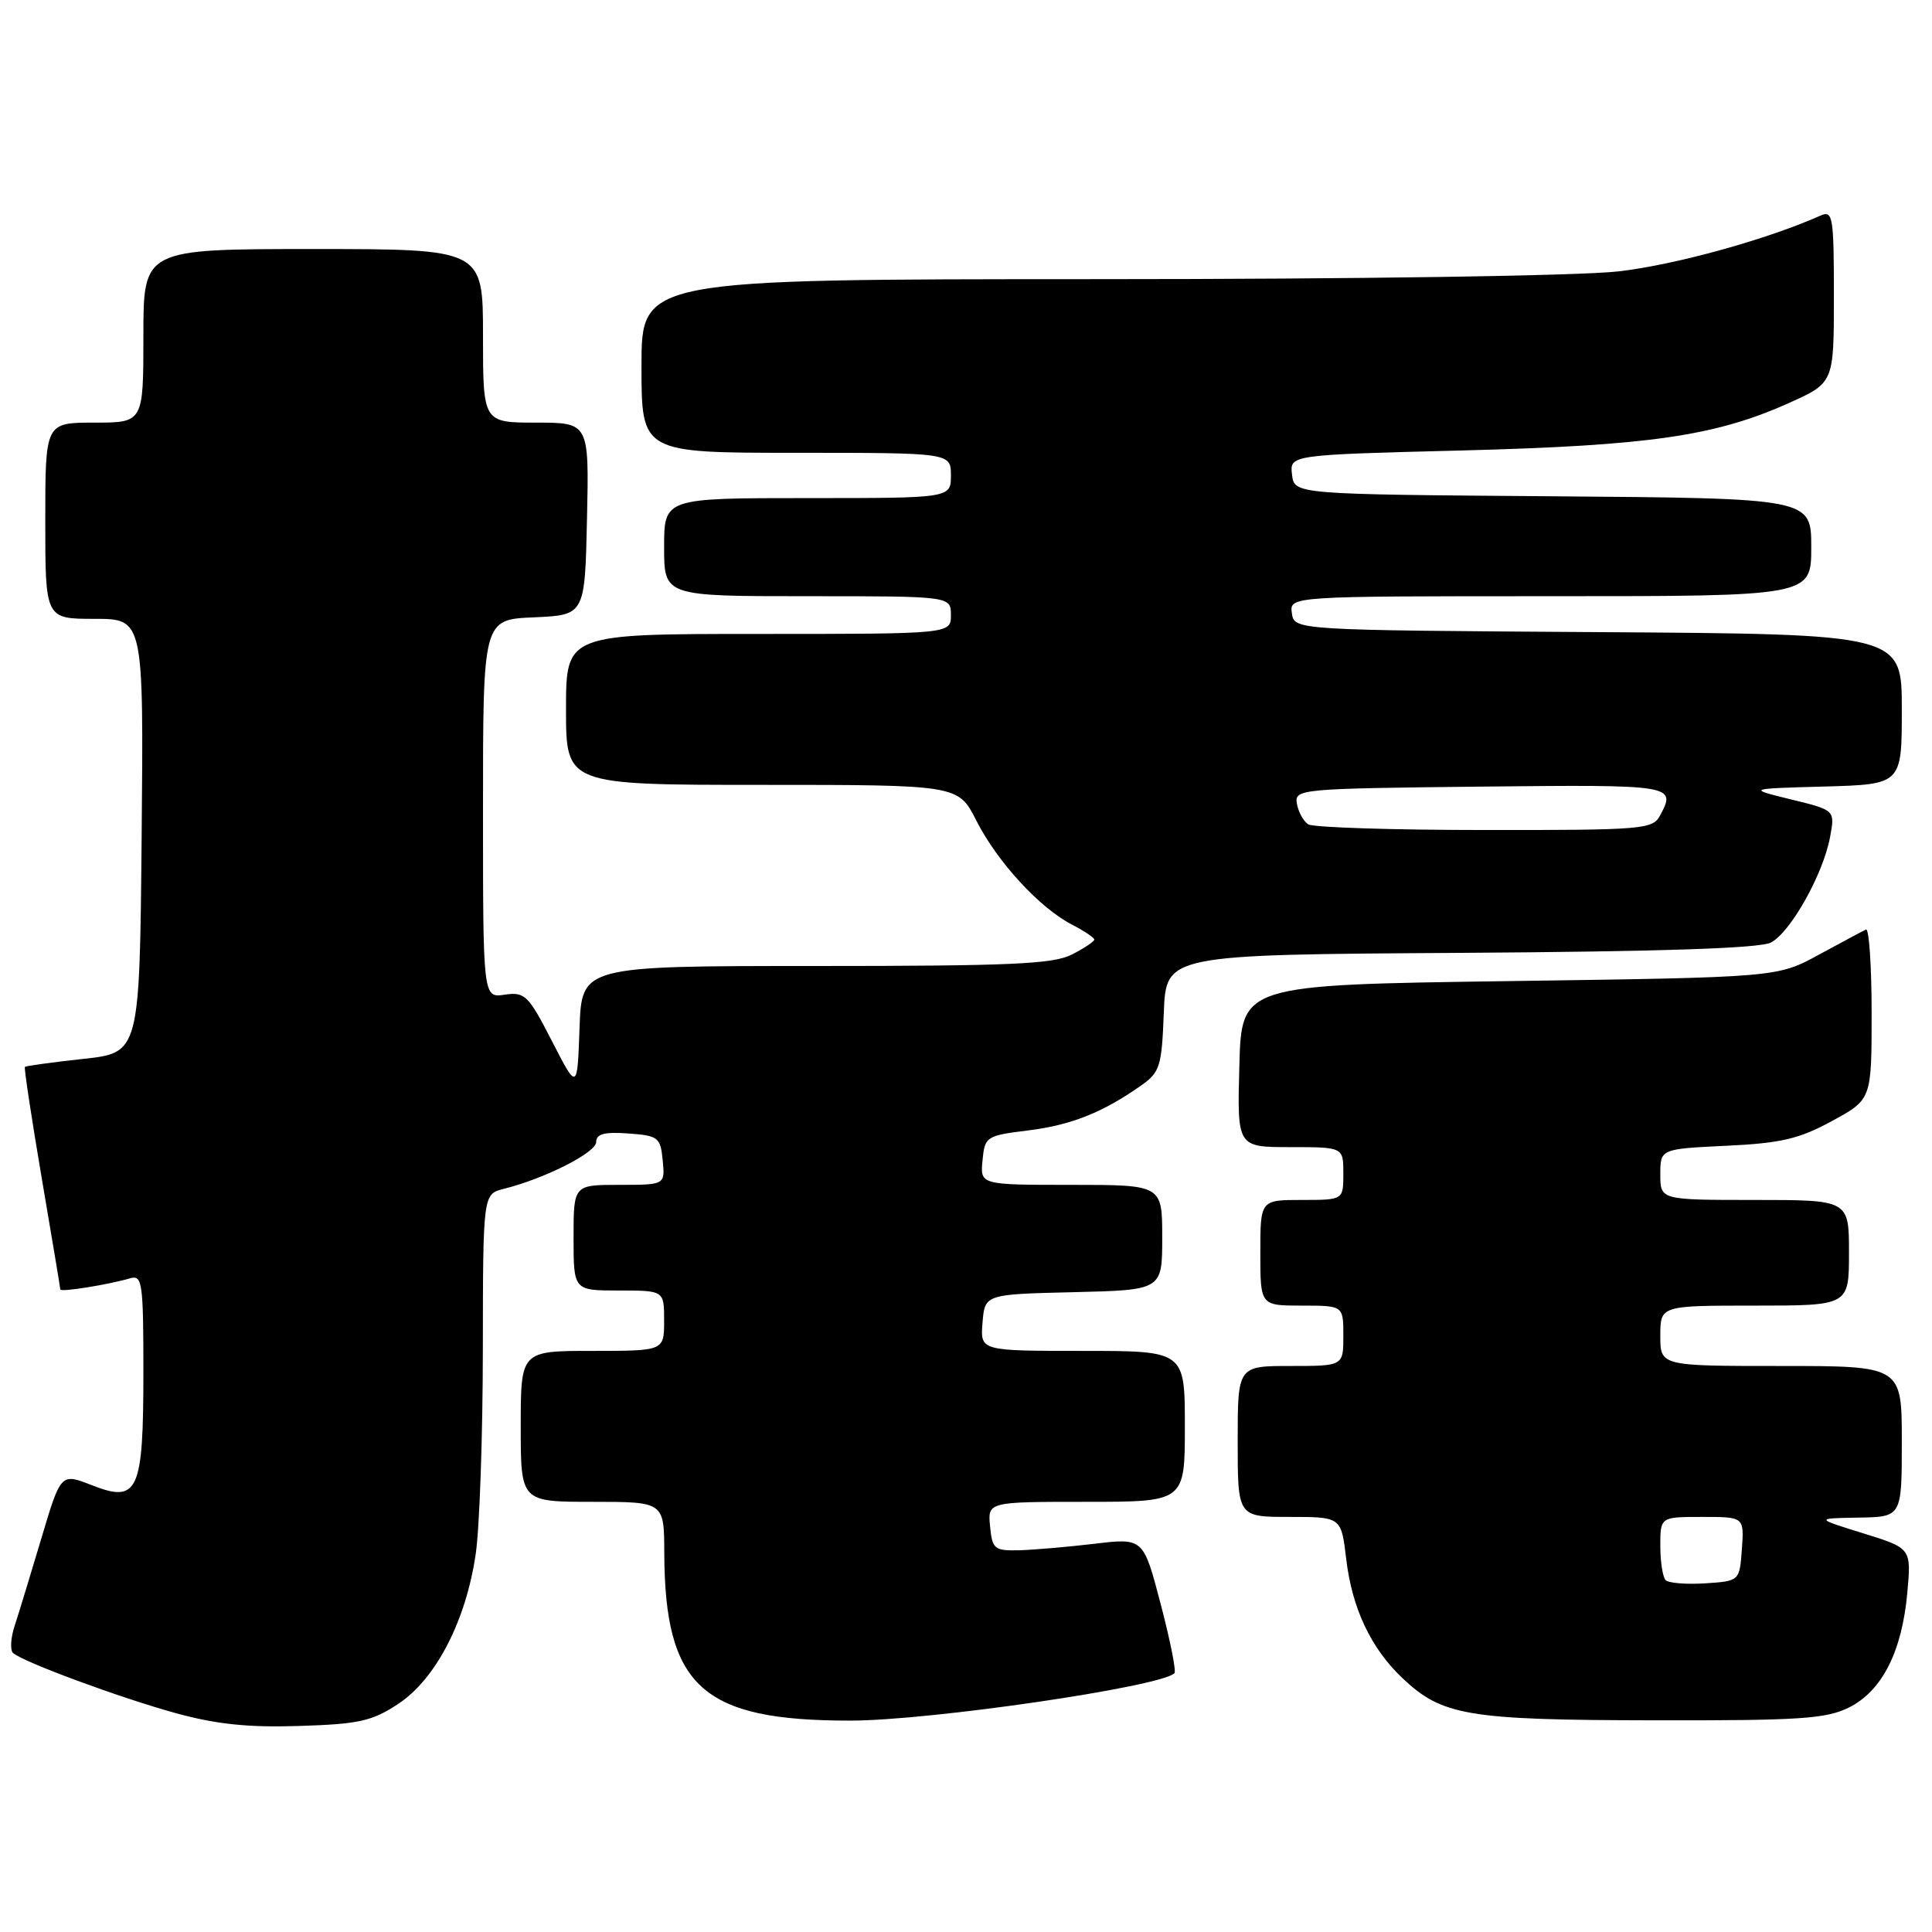 <?xml version="1.0" encoding="UTF-8" standalone="no"?>
<!DOCTYPE svg PUBLIC "-//W3C//DTD SVG 1.1//EN" "http://www.w3.org/Graphics/SVG/1.1/DTD/svg11.dtd" >
<svg xmlns="http://www.w3.org/2000/svg" xmlns:xlink="http://www.w3.org/1999/xlink" version="1.1" viewBox="0 0 256 256">
 <g >
 <path fill="currentColor"
d=" M 52.79 225.76 C 57.77 222.46 61.76 214.73 63.04 205.87 C 63.55 202.37 63.97 190.21 63.98 178.86 C 64.00 158.22 64.00 158.22 66.75 157.53 C 72.22 156.16 79.00 152.72 79.00 151.32 C 79.00 150.25 80.08 149.96 83.25 150.19 C 87.24 150.48 87.52 150.70 87.81 153.75 C 88.13 157.00 88.13 157.00 82.06 157.00 C 76.00 157.00 76.00 157.00 76.00 164.00 C 76.00 171.00 76.00 171.00 82.00 171.00 C 88.00 171.00 88.00 171.00 88.00 175.00 C 88.00 179.00 88.00 179.00 78.50 179.00 C 69.00 179.00 69.00 179.00 69.00 189.00 C 69.00 199.00 69.00 199.00 78.50 199.00 C 88.00 199.00 88.00 199.00 88.02 205.75 C 88.09 223.53 93.06 228.01 112.69 227.99 C 123.28 227.98 153.82 223.51 155.62 221.71 C 155.88 221.46 155.05 217.32 153.79 212.52 C 151.50 203.78 151.50 203.78 145.00 204.56 C 141.43 204.98 136.93 205.37 135.00 205.42 C 131.76 205.49 131.48 205.26 131.19 202.25 C 130.87 199.00 130.87 199.00 143.94 199.00 C 157.00 199.00 157.00 199.00 157.00 189.00 C 157.00 179.00 157.00 179.00 143.44 179.00 C 129.88 179.00 129.88 179.00 130.19 175.25 C 130.50 171.50 130.50 171.50 142.25 171.22 C 154.00 170.94 154.00 170.94 154.00 163.97 C 154.00 157.00 154.00 157.00 141.94 157.00 C 129.87 157.00 129.87 157.00 130.19 153.75 C 130.49 150.60 130.67 150.48 136.22 149.79 C 141.94 149.08 146.09 147.43 151.21 143.83 C 153.70 142.08 153.94 141.30 154.21 134.21 C 154.50 126.50 154.50 126.50 193.50 126.26 C 220.05 126.09 233.19 125.66 234.66 124.89 C 237.27 123.52 241.58 115.83 242.49 110.93 C 243.16 107.35 243.16 107.35 237.33 105.93 C 231.50 104.50 231.50 104.50 241.75 104.22 C 252.00 103.93 252.00 103.93 252.00 93.98 C 252.00 84.02 252.00 84.02 211.75 83.76 C 171.50 83.50 171.50 83.50 171.18 81.25 C 170.86 79.00 170.86 79.00 205.43 79.00 C 240.00 79.00 240.00 79.00 240.00 72.51 C 240.00 66.03 240.00 66.03 205.75 65.76 C 171.50 65.50 171.50 65.50 171.20 62.89 C 170.89 60.27 170.89 60.27 193.70 59.69 C 218.50 59.05 227.29 57.78 237.02 53.41 C 243.00 50.73 243.00 50.73 243.00 39.26 C 243.00 28.70 242.86 27.85 241.25 28.56 C 234.06 31.76 221.95 35.10 214.45 35.96 C 209.31 36.55 179.85 36.99 145.25 36.99 C 85.00 37.00 85.00 37.00 85.00 48.50 C 85.00 60.00 85.00 60.00 105.50 60.00 C 126.00 60.00 126.00 60.00 126.00 63.00 C 126.00 66.00 126.00 66.00 107.00 66.00 C 88.00 66.00 88.00 66.00 88.00 72.50 C 88.00 79.00 88.00 79.00 107.00 79.00 C 126.00 79.00 126.00 79.00 126.00 81.50 C 126.00 84.00 126.00 84.00 100.50 84.00 C 75.00 84.00 75.00 84.00 75.00 94.00 C 75.00 104.00 75.00 104.00 100.98 104.00 C 126.97 104.00 126.97 104.00 129.38 108.75 C 132.15 114.21 137.76 120.31 142.05 122.52 C 143.67 123.36 145.00 124.25 145.00 124.50 C 145.00 124.75 143.67 125.64 142.05 126.47 C 139.59 127.75 133.93 128.00 108.09 128.00 C 77.08 128.00 77.08 128.00 76.79 136.25 C 76.50 144.50 76.50 144.50 73.13 137.94 C 70.01 131.86 69.55 131.41 66.88 131.80 C 64.00 132.23 64.00 132.23 64.00 107.16 C 64.00 82.09 64.00 82.09 70.75 81.80 C 77.50 81.50 77.50 81.50 77.78 68.75 C 78.06 56.00 78.06 56.00 71.03 56.00 C 64.00 56.00 64.00 56.00 64.00 44.50 C 64.00 33.00 64.00 33.00 41.50 33.00 C 19.00 33.00 19.00 33.00 19.00 44.50 C 19.00 56.00 19.00 56.00 12.50 56.00 C 6.00 56.00 6.00 56.00 6.00 69.00 C 6.00 82.00 6.00 82.00 12.52 82.00 C 19.03 82.00 19.03 82.00 18.77 110.75 C 18.50 139.50 18.50 139.50 11.02 140.31 C 6.90 140.76 3.43 141.24 3.30 141.37 C 3.17 141.50 4.17 148.11 5.52 156.05 C 6.87 164.00 7.99 170.66 7.99 170.86 C 8.00 171.25 14.35 170.23 17.25 169.38 C 18.85 168.91 19.00 169.95 19.00 181.74 C 19.00 197.70 18.31 199.21 12.15 196.79 C 8.06 195.19 8.06 195.19 5.48 203.84 C 4.06 208.60 2.47 213.82 1.94 215.44 C 1.41 217.05 1.32 218.67 1.74 219.04 C 3.12 220.24 15.80 224.93 23.22 226.98 C 28.62 228.47 32.85 228.92 39.64 228.70 C 47.58 228.45 49.30 228.07 52.79 225.76 Z  M 245.00 226.25 C 249.38 224.06 252.02 218.87 252.73 211.04 C 253.26 205.15 253.26 205.15 246.88 203.17 C 240.50 201.19 240.50 201.19 246.25 201.09 C 252.00 201.00 252.00 201.00 252.00 191.00 C 252.00 181.00 252.00 181.00 236.00 181.00 C 220.00 181.00 220.00 181.00 220.00 177.00 C 220.00 173.00 220.00 173.00 232.50 173.00 C 245.00 173.00 245.00 173.00 245.00 166.00 C 245.00 159.00 245.00 159.00 232.50 159.00 C 220.00 159.00 220.00 159.00 220.00 155.62 C 220.00 152.24 220.00 152.24 228.75 151.82 C 236.00 151.48 238.40 150.91 242.75 148.54 C 248.00 145.68 248.00 145.68 248.00 134.26 C 248.00 127.97 247.66 122.99 247.25 123.17 C 246.84 123.36 244.03 124.86 241.00 126.51 C 235.50 129.50 235.50 129.50 200.00 130.00 C 164.50 130.50 164.50 130.50 164.22 141.25 C 163.93 152.00 163.93 152.00 170.97 152.00 C 178.00 152.00 178.00 152.00 178.00 155.50 C 178.00 159.00 178.00 159.00 172.50 159.00 C 167.00 159.00 167.00 159.00 167.00 166.00 C 167.00 173.00 167.00 173.00 172.50 173.00 C 178.00 173.00 178.00 173.00 178.00 177.00 C 178.00 181.00 178.00 181.00 171.00 181.00 C 164.00 181.00 164.00 181.00 164.00 191.00 C 164.00 201.00 164.00 201.00 170.86 201.00 C 177.72 201.00 177.72 201.00 178.38 206.57 C 179.15 213.09 181.63 218.37 185.80 222.33 C 191.07 227.34 194.42 227.91 219.00 227.95 C 238.48 227.99 241.97 227.76 245.00 226.25 Z  M 173.35 109.23 C 172.72 108.83 172.04 107.60 171.85 106.50 C 171.51 104.55 172.12 104.49 196.25 104.23 C 221.89 103.96 222.14 104.00 219.96 108.07 C 218.99 109.89 217.66 110.00 196.71 109.98 C 184.50 109.98 173.98 109.64 173.35 109.23 Z  M 220.71 209.38 C 220.32 208.99 220.00 206.94 220.00 204.83 C 220.00 201.00 220.00 201.00 225.56 201.00 C 231.11 201.00 231.11 201.00 230.81 205.25 C 230.50 209.50 230.50 209.50 225.96 209.80 C 223.47 209.96 221.10 209.77 220.71 209.38 Z "/>
</g>
</svg>